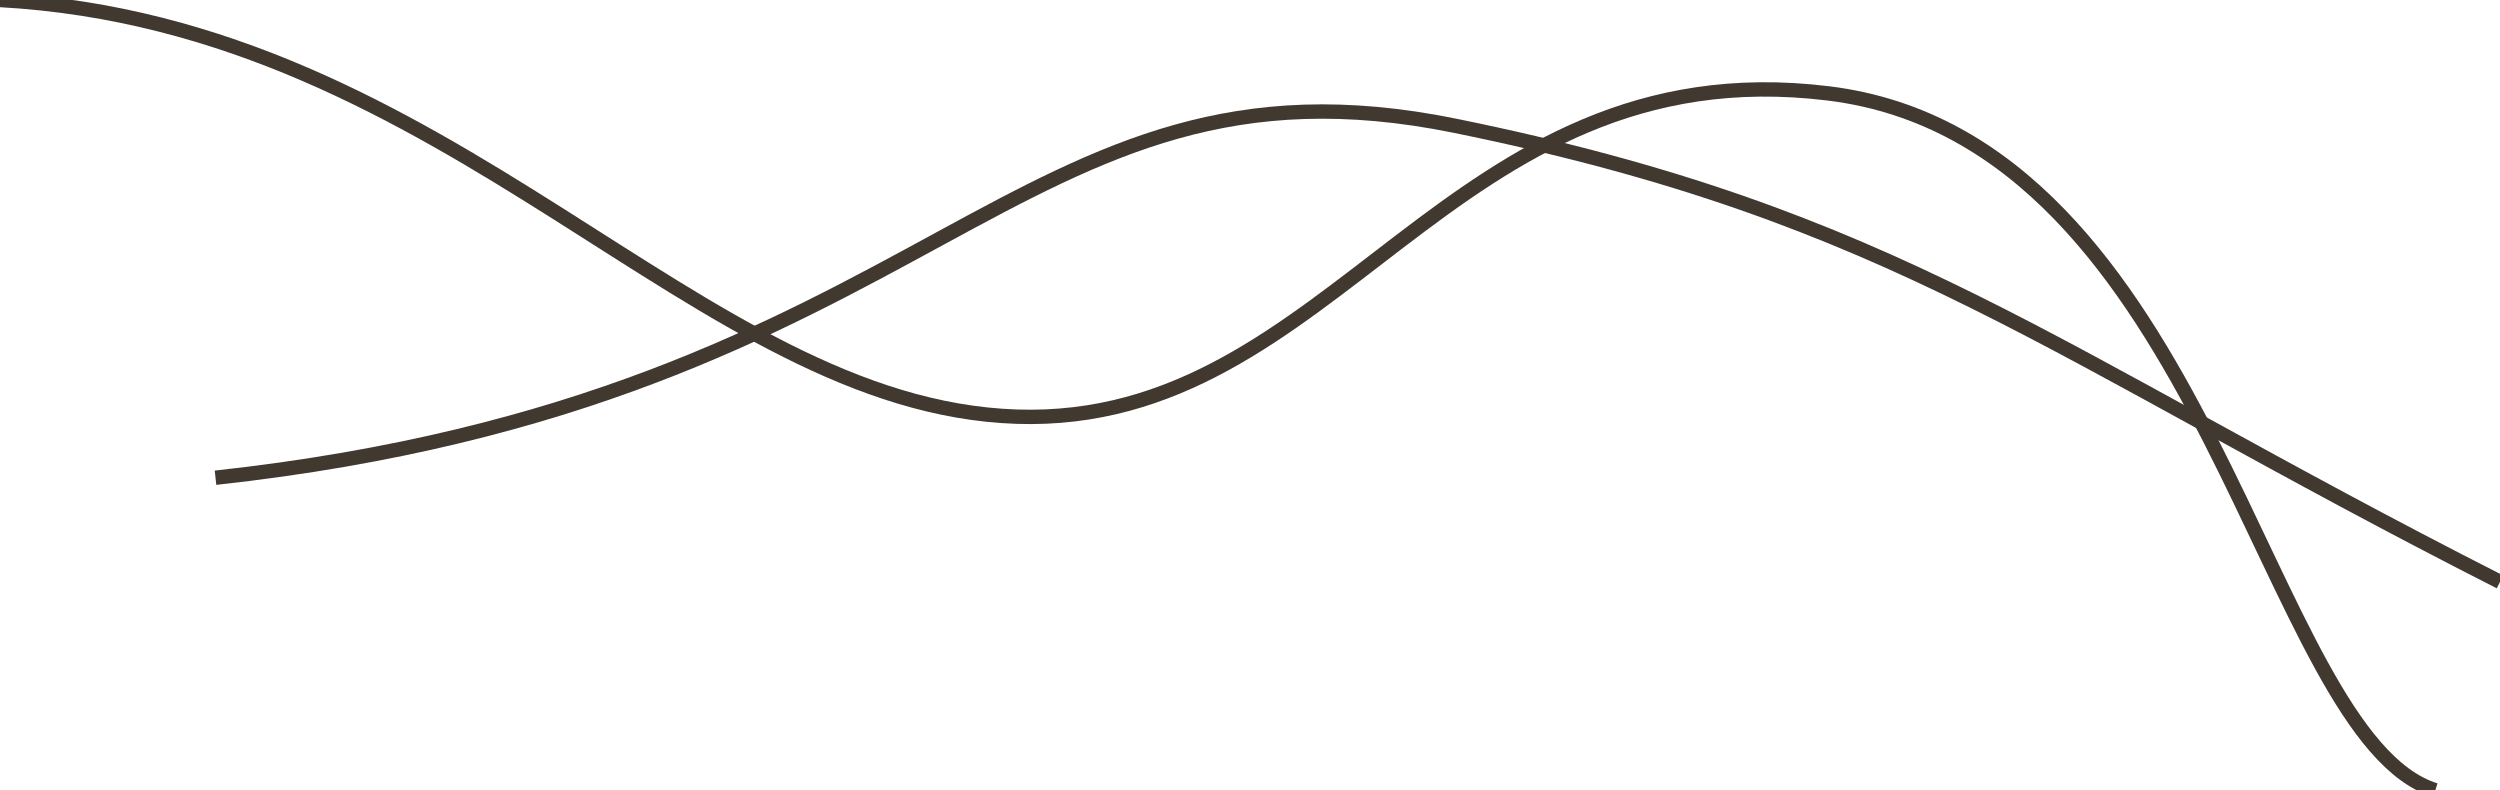 <svg width="348" height="110" viewBox="0 0 348 110" fill="none" xmlns="http://www.w3.org/2000/svg">
<g clip-path="url(#clip0_2_2060)">
<path d="M348 81C285 49 264 30 202.5 17.5C141 5 130.5 55.5 30 66.5" stroke="#413830" stroke-width="2"/>
<path d="M339 110C315 102.5 307.5 19.5 254.5 13C201.5 6.5 186 59.5 141.5 58C97 56.5 63 3.5 0 0" stroke="#413830" stroke-width="2"/>
</g>
<defs>
<clipPath id="clip0_2_2060">
<rect width="348" height="110" fill="white" transform="matrix(-1 0 0 -1 348 110)"/>
</clipPath>
</defs>
</svg>
